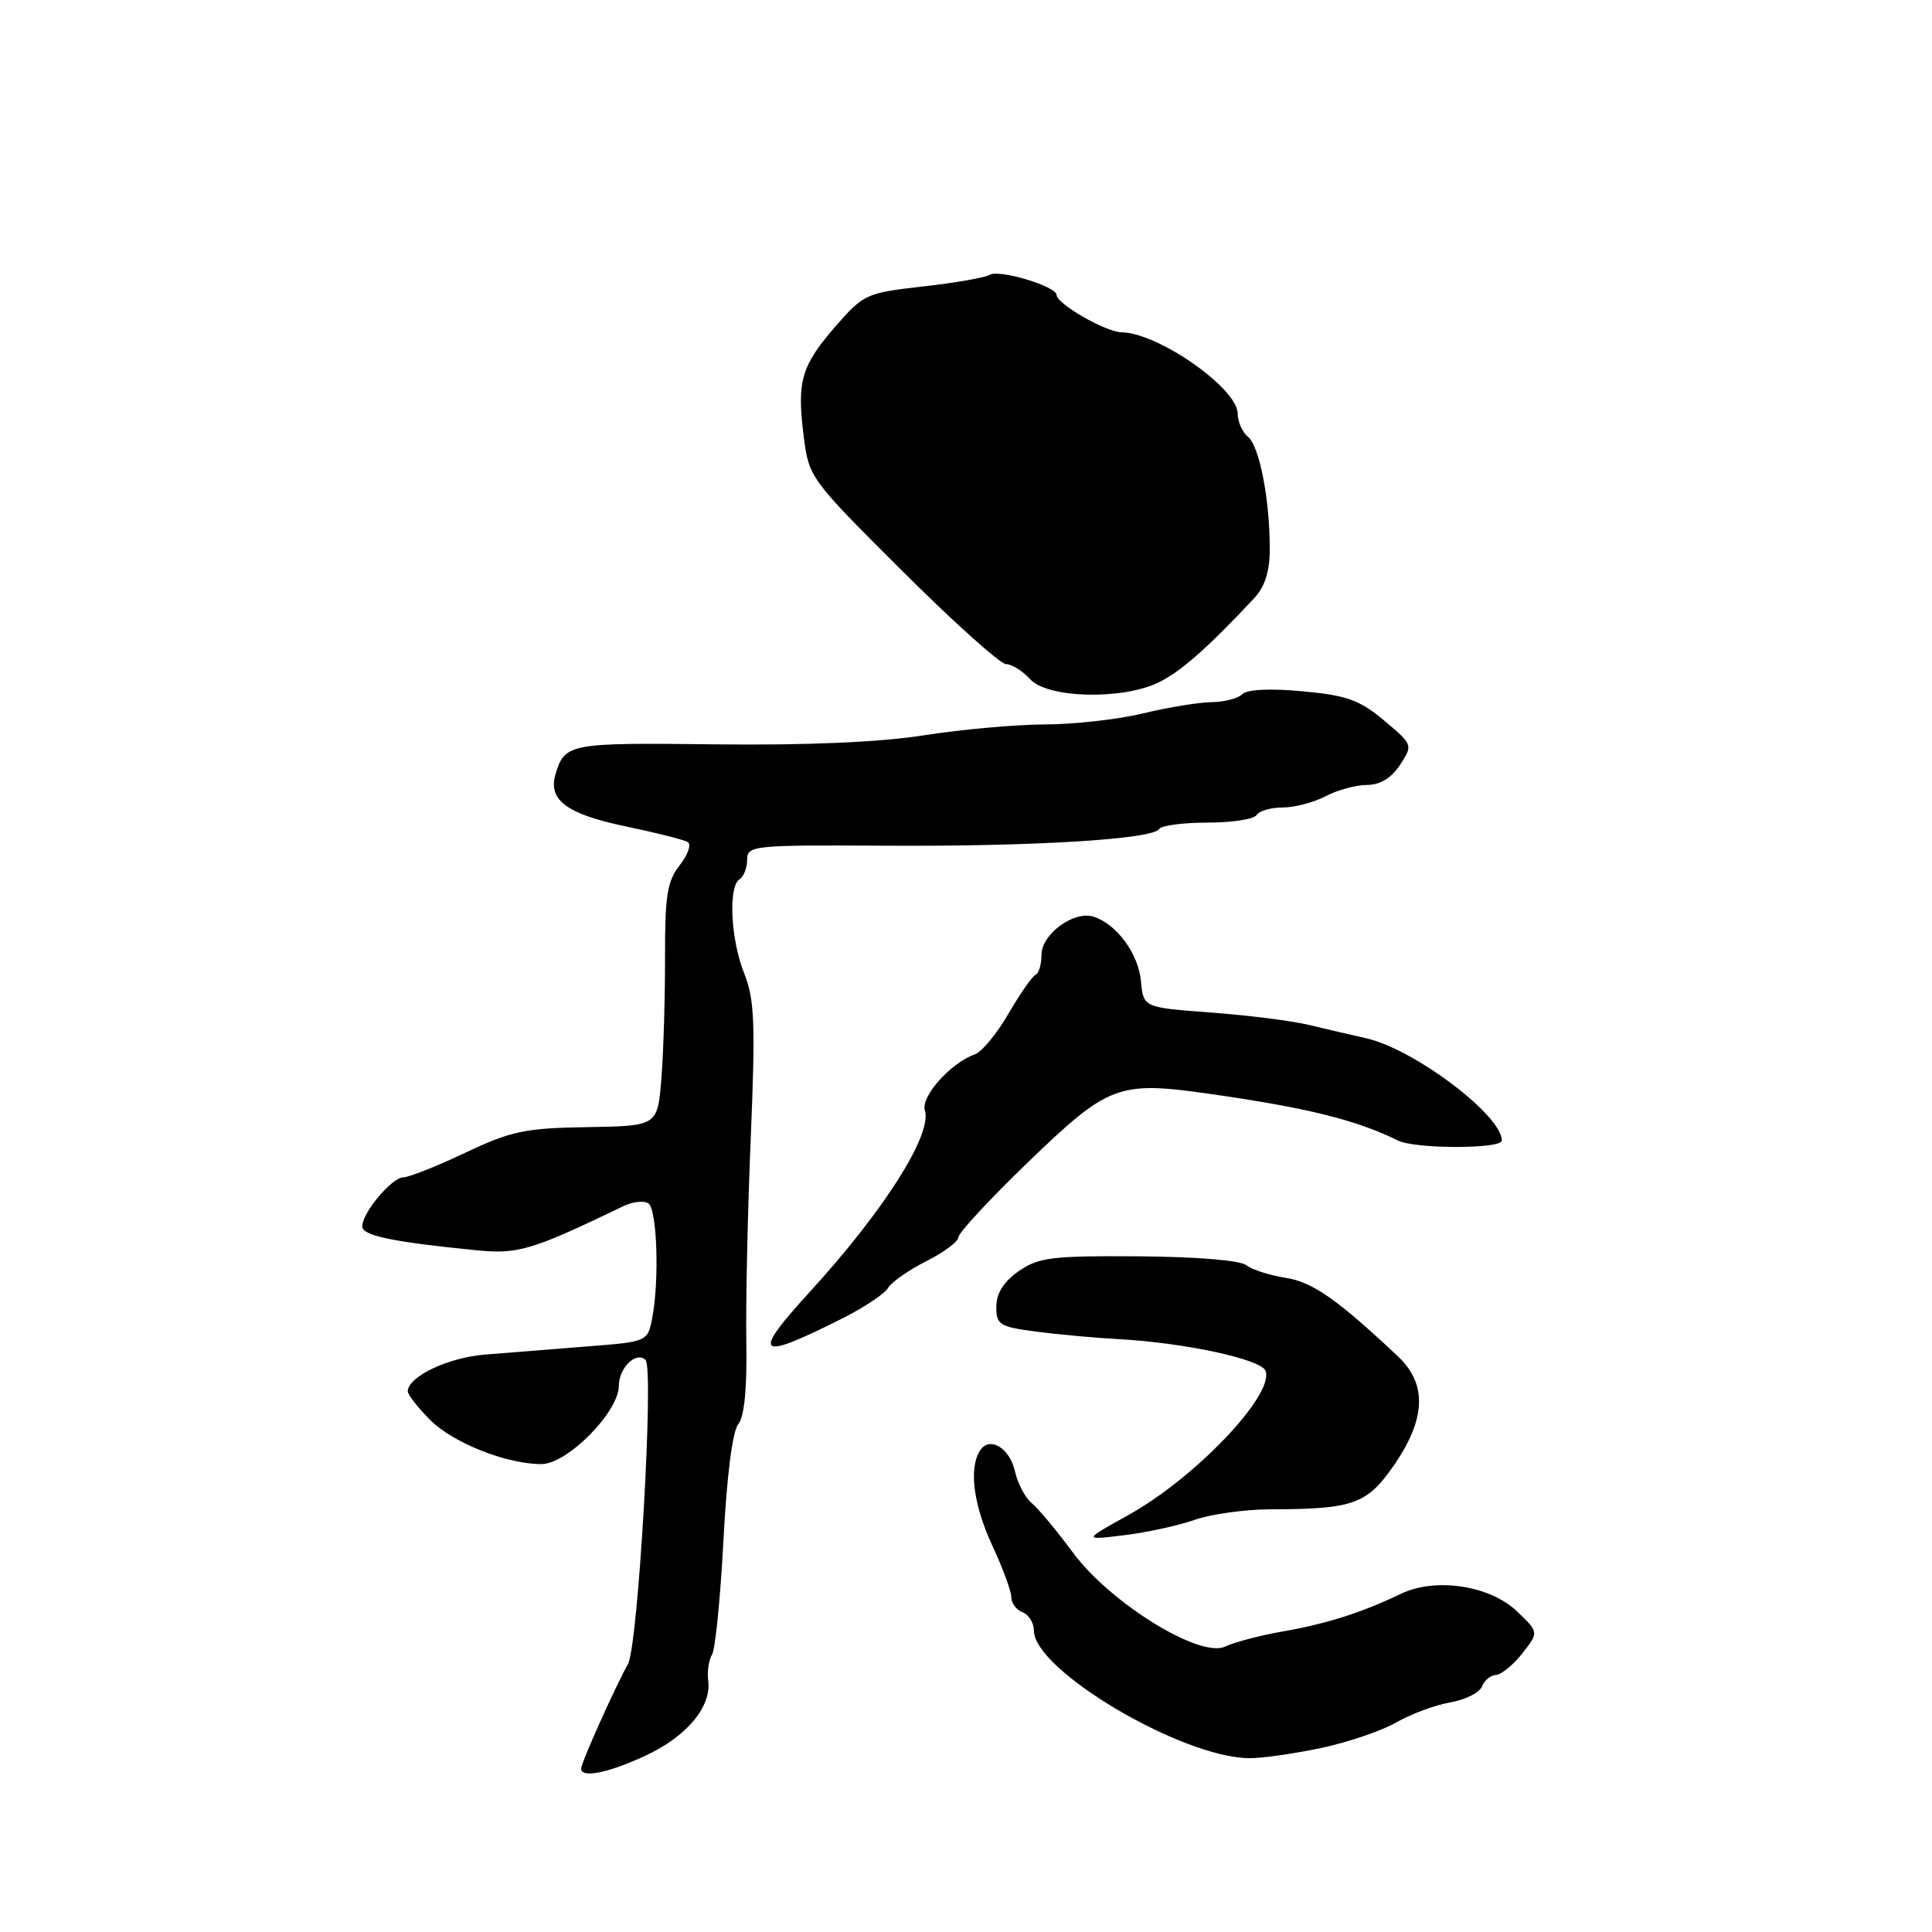 <?xml version="1.0" encoding="UTF-8" standalone="no"?>
<!DOCTYPE svg PUBLIC "-//W3C//DTD SVG 1.1//EN" "http://www.w3.org/Graphics/SVG/1.1/DTD/svg11.dtd" >
<svg xmlns="http://www.w3.org/2000/svg" xmlns:xlink="http://www.w3.org/1999/xlink" version="1.1" viewBox="0 0 256 256">
 <g >
 <path fill="currentColor"
d=" M 85.54 232.63 C 91.01 230.09 94.29 226.15 93.84 222.69 C 93.69 221.48 93.92 219.93 94.35 219.24 C 94.78 218.54 95.46 211.72 95.86 204.09 C 96.30 195.58 97.06 189.63 97.82 188.72 C 98.63 187.74 98.99 184.03 98.89 177.87 C 98.80 172.72 99.07 160.51 99.48 150.75 C 100.11 135.58 99.98 132.42 98.61 128.98 C 96.81 124.49 96.47 117.45 98.00 116.50 C 98.55 116.16 99.00 115.00 99.00 113.92 C 99.00 112.04 99.74 111.96 117.25 112.06 C 136.92 112.18 152.75 111.21 153.59 109.85 C 153.88 109.38 156.76 109.00 160.00 109.00 C 163.24 109.00 166.16 108.55 166.50 108.00 C 166.84 107.45 168.39 107.00 169.94 107.00 C 171.50 107.00 174.06 106.33 175.64 105.51 C 177.21 104.68 179.69 104.01 181.13 104.01 C 182.88 104.00 184.36 103.10 185.51 101.35 C 187.23 98.71 187.23 98.69 183.40 95.47 C 180.15 92.75 178.46 92.14 172.60 91.60 C 168.31 91.20 165.26 91.34 164.62 91.98 C 164.06 92.54 162.23 93.02 160.55 93.04 C 158.87 93.06 154.80 93.72 151.50 94.52 C 148.20 95.32 142.35 95.98 138.50 95.99 C 134.65 96.00 127.45 96.65 122.50 97.42 C 116.59 98.35 107.04 98.77 94.70 98.63 C 75.39 98.40 74.85 98.51 73.62 102.55 C 72.57 105.99 75.07 107.86 82.86 109.49 C 86.91 110.33 90.63 111.27 91.13 111.58 C 91.63 111.89 91.15 113.27 90.07 114.64 C 88.41 116.74 88.10 118.69 88.12 126.82 C 88.13 132.14 87.92 139.36 87.64 142.85 C 87.14 149.20 87.14 149.20 77.82 149.35 C 69.55 149.48 67.73 149.87 61.64 152.75 C 57.86 154.54 54.18 156.00 53.46 156.00 C 51.93 156.00 48.00 160.69 48.00 162.50 C 48.00 163.73 51.97 164.56 63.08 165.66 C 68.66 166.22 70.44 165.68 82.65 159.80 C 83.84 159.23 85.30 159.07 85.90 159.44 C 87.08 160.17 87.39 169.81 86.40 174.77 C 85.80 177.77 85.73 177.80 77.65 178.42 C 73.17 178.77 67.13 179.25 64.24 179.49 C 59.36 179.89 54.11 182.39 54.03 184.33 C 54.01 184.78 55.36 186.52 57.03 188.18 C 60.05 191.20 67.13 194.00 71.74 194.00 C 75.17 194.00 82.00 187.09 82.00 183.62 C 82.00 181.24 84.32 178.99 85.54 180.21 C 86.68 181.34 84.55 218.12 83.21 220.50 C 81.55 223.44 77.00 233.59 77.00 234.35 C 77.00 235.65 80.61 234.93 85.54 232.63 Z  M 175.00 231.63 C 178.58 230.87 183.07 229.35 185.00 228.24 C 186.93 227.13 190.14 225.93 192.15 225.58 C 194.16 225.23 196.06 224.28 196.37 223.47 C 196.68 222.66 197.51 221.98 198.22 221.94 C 198.92 221.91 200.49 220.63 201.71 219.09 C 203.91 216.29 203.91 216.29 201.03 213.53 C 197.42 210.07 190.21 208.98 185.60 211.20 C 180.44 213.68 175.78 215.16 170.00 216.17 C 166.97 216.70 163.54 217.60 162.36 218.17 C 159.05 219.79 147.13 212.44 142.15 205.70 C 140.04 202.84 137.59 199.90 136.72 199.18 C 135.84 198.45 134.85 196.58 134.50 195.01 C 133.81 191.85 131.11 190.23 129.85 192.22 C 128.35 194.57 128.99 199.44 131.51 204.85 C 132.88 207.79 134.00 210.84 134.00 211.63 C 134.00 212.42 134.68 213.32 135.50 213.64 C 136.32 213.95 137.00 215.05 137.00 216.07 C 137.00 221.29 156.53 232.87 165.50 232.97 C 167.15 232.99 171.43 232.38 175.00 231.63 Z  M 158.36 201.37 C 160.50 200.62 165.01 200.00 168.38 199.99 C 179.36 199.97 181.15 199.32 184.75 194.09 C 188.95 187.98 189.11 183.38 185.25 179.74 C 177.19 172.16 173.91 169.86 170.32 169.31 C 168.22 168.99 165.88 168.23 165.13 167.64 C 164.32 167.00 158.49 166.52 150.84 166.47 C 139.35 166.39 137.61 166.61 134.98 168.44 C 133.00 169.82 132.03 171.36 132.02 173.12 C 132.00 175.53 132.42 175.80 137.25 176.44 C 140.14 176.82 145.05 177.27 148.17 177.44 C 156.93 177.91 167.10 180.10 167.69 181.64 C 168.90 184.79 158.36 195.86 149.45 200.79 C 143.50 204.09 143.50 204.09 148.98 203.42 C 151.99 203.05 156.21 202.13 158.36 201.37 Z  M 111.88 174.56 C 114.63 173.16 117.25 171.40 117.69 170.64 C 118.14 169.88 120.41 168.29 122.75 167.11 C 125.09 165.93 127.00 164.50 127.00 163.93 C 127.00 163.36 131.16 158.88 136.25 153.97 C 146.90 143.70 148.18 143.22 160.27 144.94 C 173.20 146.78 179.79 148.42 185.24 151.13 C 187.50 152.26 199.00 152.26 199.00 151.13 C 199.00 147.76 187.34 138.98 181.00 137.57 C 179.07 137.14 175.70 136.35 173.50 135.82 C 171.30 135.28 165.45 134.54 160.50 134.17 C 151.50 133.50 151.50 133.50 151.18 130.00 C 150.84 126.35 147.96 122.44 144.89 121.46 C 142.28 120.64 138.00 123.79 138.00 126.53 C 138.00 127.80 137.65 128.98 137.21 129.17 C 136.78 129.35 135.17 131.67 133.63 134.31 C 132.10 136.96 130.09 139.39 129.17 139.71 C 125.97 140.83 121.97 145.32 122.55 147.14 C 123.55 150.32 117.13 160.44 107.25 171.24 C 99.42 179.80 100.29 180.43 111.88 174.56 Z  M 153.45 90.46 C 156.37 89.07 159.97 85.91 166.17 79.28 C 167.60 77.75 168.25 75.73 168.25 72.78 C 168.26 66.22 166.90 59.16 165.37 57.89 C 164.62 57.27 164.00 55.88 164.00 54.81 C 164.00 51.47 153.52 44.12 148.62 44.03 C 146.51 44.00 140.00 40.25 140.00 39.08 C 140.00 37.94 132.37 35.65 131.13 36.42 C 130.53 36.79 126.56 37.48 122.30 37.96 C 114.83 38.80 114.43 38.98 110.78 43.16 C 106.17 48.46 105.58 50.46 106.48 57.68 C 107.18 63.29 107.25 63.39 119.56 75.66 C 126.37 82.45 132.56 88.00 133.31 88.00 C 134.07 88.00 135.50 88.90 136.50 90.00 C 138.78 92.51 148.56 92.78 153.45 90.46 Z "/>
</g>
</svg>